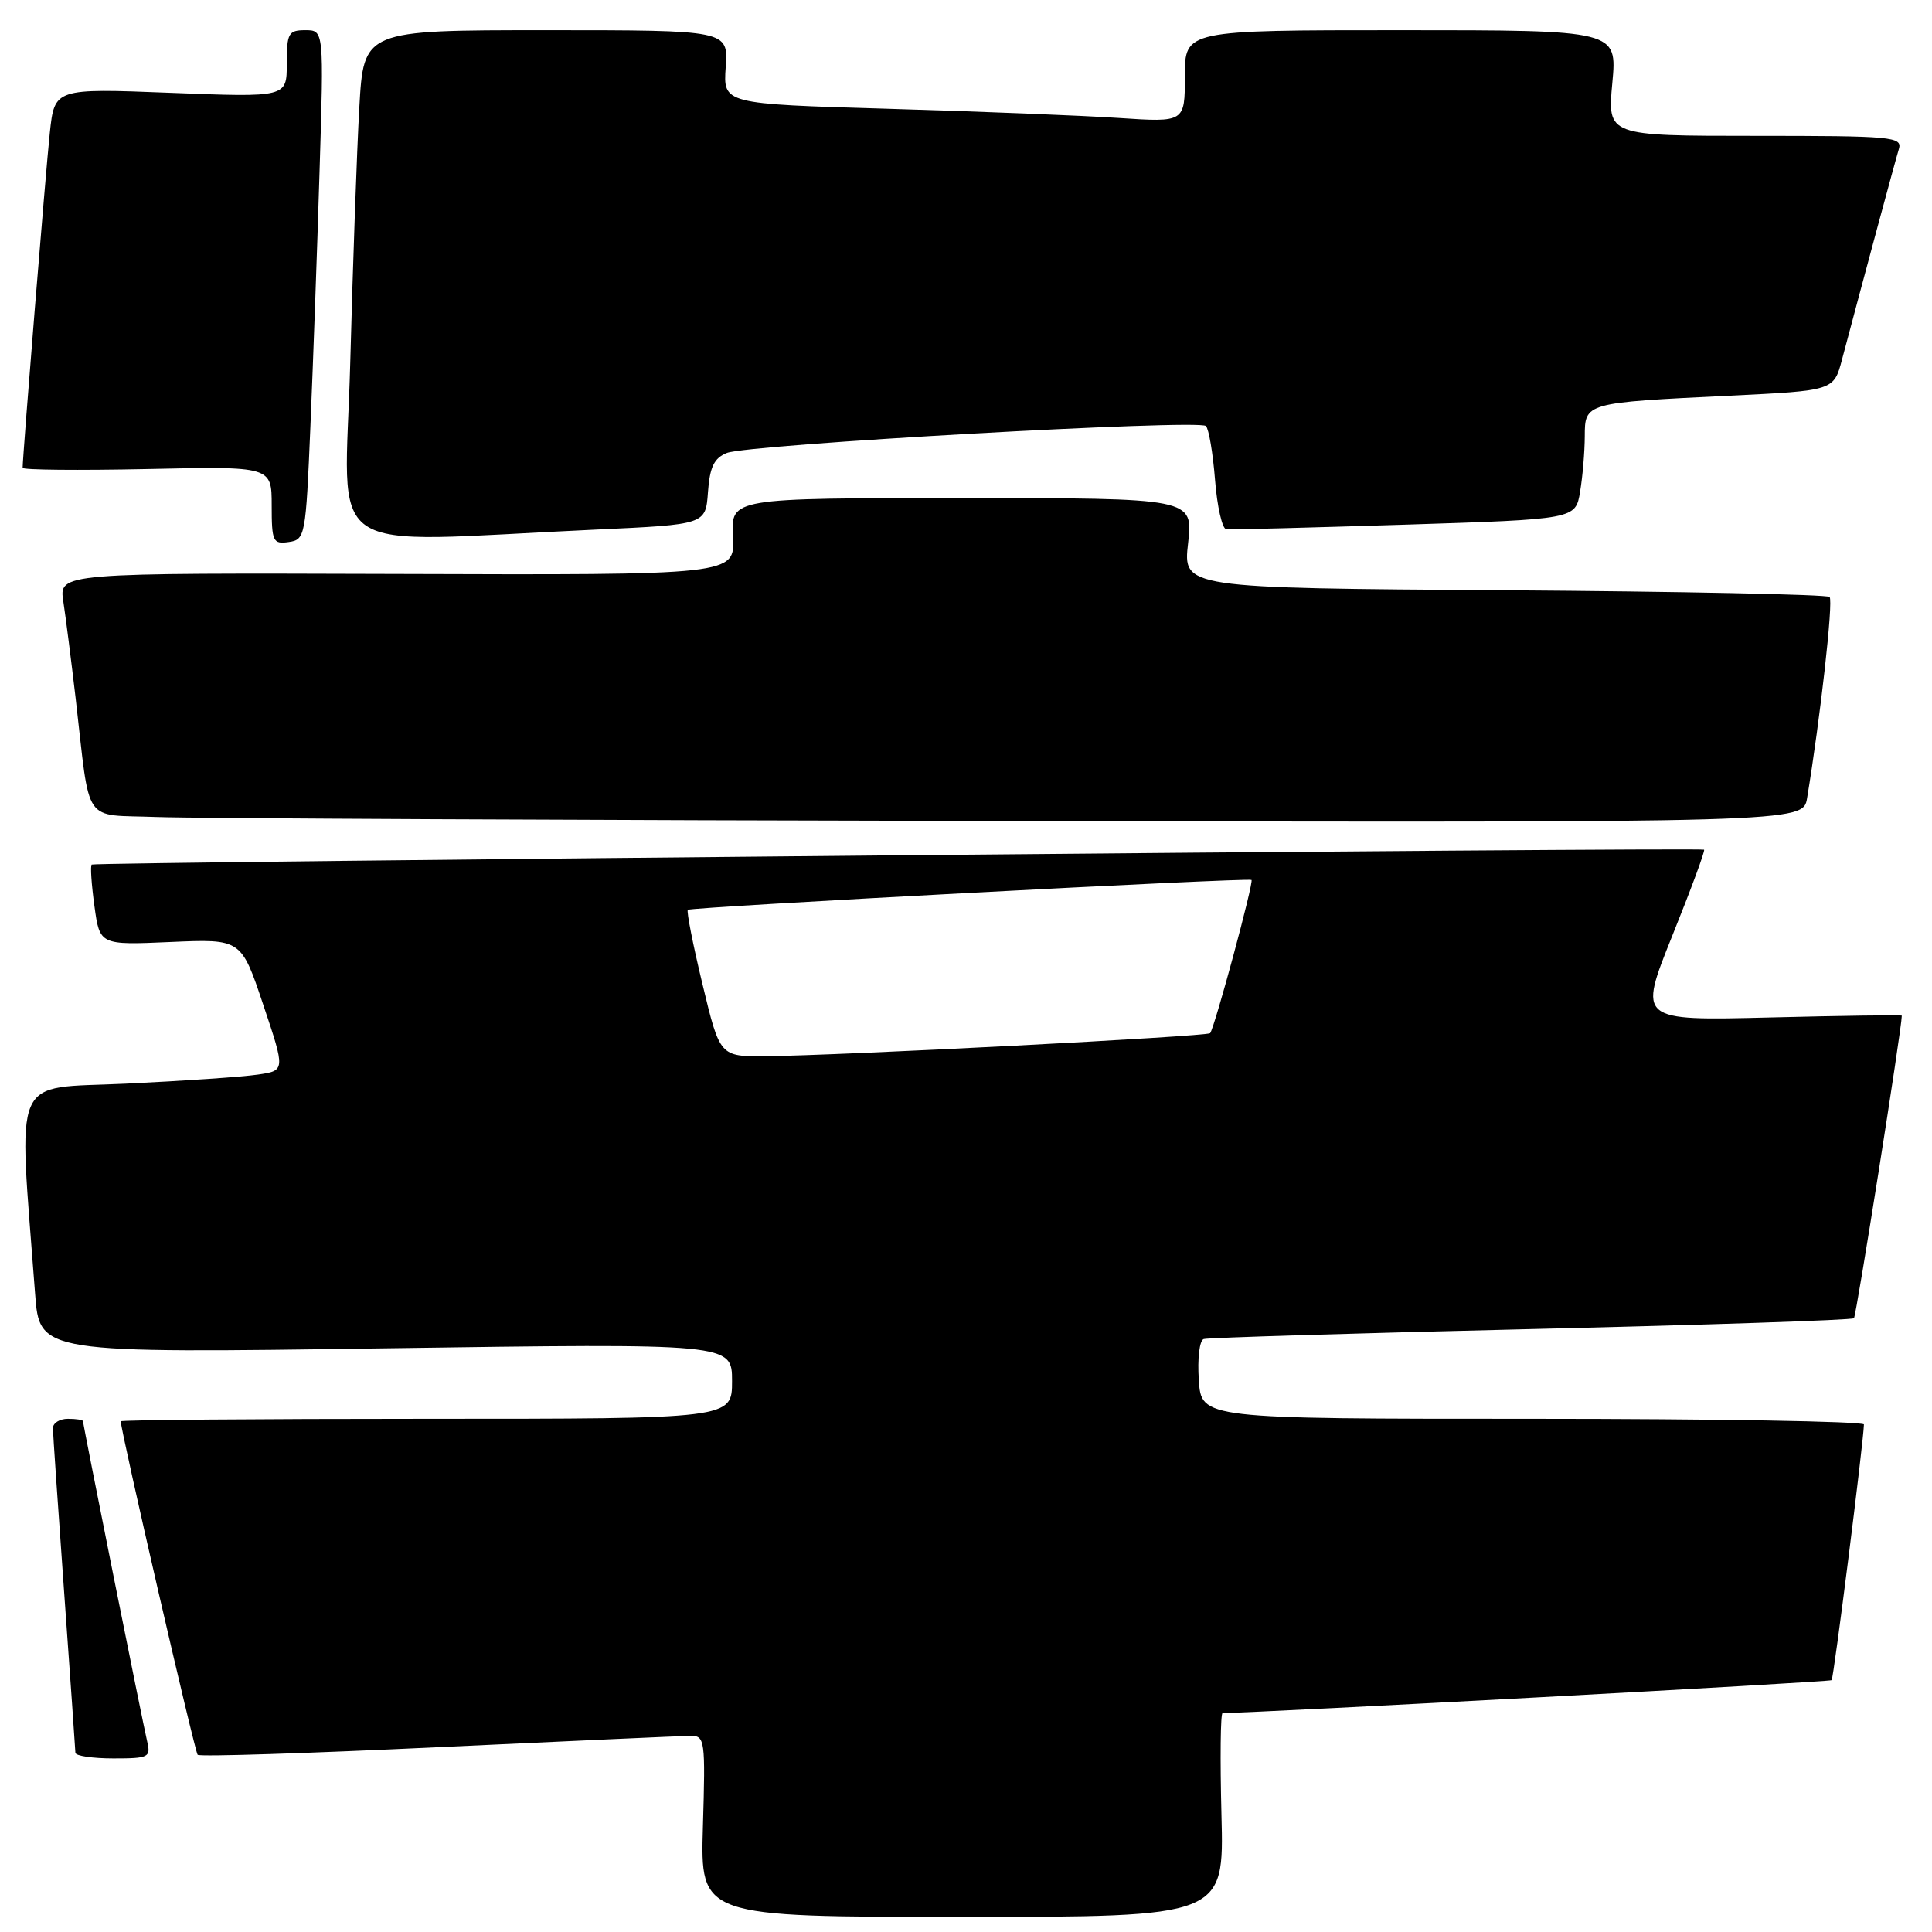<?xml version="1.0" encoding="UTF-8" standalone="no"?>
<!DOCTYPE svg PUBLIC "-//W3C//DTD SVG 1.1//EN" "http://www.w3.org/Graphics/SVG/1.1/DTD/svg11.dtd" >
<svg xmlns="http://www.w3.org/2000/svg" xmlns:xlink="http://www.w3.org/1999/xlink" version="1.1" viewBox="0 0 256 256">
 <g >
 <path fill="currentColor"
d=" M 161.85 240.50 C 161.66 233.07 161.72 227.00 162.00 226.99 C 167.29 226.94 242.45 222.88 242.70 222.63 C 242.98 222.35 246.91 191.23 246.98 188.75 C 246.99 188.34 227.24 188.00 203.10 188.00 C 159.19 188.00 159.19 188.00 158.85 182.87 C 158.65 180.02 158.94 177.60 159.50 177.43 C 160.05 177.25 179.56 176.66 202.86 176.11 C 226.16 175.56 245.42 174.92 245.66 174.67 C 245.97 174.36 252.00 136.25 252.00 134.58 C 252.00 134.47 244.14 134.58 234.53 134.82 C 217.07 135.25 217.07 135.25 221.58 124.01 C 224.07 117.83 225.97 112.69 225.80 112.59 C 225.27 112.27 12.51 114.23 12.15 114.56 C 11.95 114.73 12.12 117.20 12.51 120.05 C 13.22 125.23 13.22 125.23 22.59 124.82 C 31.96 124.41 31.96 124.41 34.88 133.13 C 37.81 141.86 37.81 141.86 34.16 142.39 C 32.14 142.69 24.27 143.23 16.67 143.59 C 1.31 144.32 2.43 141.72 4.65 171.41 C 5.24 179.32 5.24 179.32 51.12 178.66 C 97.00 178.00 97.00 178.00 97.00 183.00 C 97.00 188.00 97.00 188.00 56.50 188.00 C 34.23 188.00 16.00 188.15 16.00 188.33 C 16.00 189.60 25.81 232.14 26.19 232.52 C 26.45 232.79 40.81 232.33 58.09 231.51 C 75.36 230.70 90.40 230.02 91.50 230.01 C 93.41 230.00 93.48 230.54 93.14 242.00 C 92.79 254.00 92.79 254.00 127.49 254.00 C 162.20 254.00 162.20 254.00 161.85 240.50 Z  M 19.50 230.75 C 18.89 228.15 11.00 188.80 11.00 188.32 C 11.00 188.14 10.10 188.00 9.00 188.00 C 7.90 188.00 7.01 188.56 7.01 189.25 C 7.02 189.94 7.69 199.72 8.50 211.00 C 9.31 222.28 9.98 231.84 9.99 232.25 C 9.99 232.66 12.26 233.00 15.02 233.00 C 19.72 233.00 20.00 232.86 19.50 230.75 Z  M 239.45 105.75 C 241.19 95.25 242.95 79.61 242.43 79.10 C 242.10 78.77 222.69 78.37 199.29 78.21 C 156.75 77.92 156.75 77.92 157.43 71.96 C 158.10 66.00 158.10 66.00 127.48 66.00 C 96.85 66.00 96.85 66.00 97.12 71.10 C 97.39 76.20 97.39 76.20 52.60 76.05 C 7.81 75.91 7.81 75.91 8.39 79.70 C 8.71 81.79 9.44 87.55 10.02 92.50 C 12.01 109.65 10.80 107.87 20.79 108.26 C 25.58 108.44 76.62 108.68 134.20 108.79 C 238.91 109.00 238.91 109.00 239.45 105.75 Z  M 41.13 56.50 C 41.48 48.25 42.03 33.06 42.34 22.75 C 42.92 4.00 42.92 4.00 40.46 4.00 C 38.22 4.00 38.00 4.39 38.00 8.45 C 38.00 12.90 38.00 12.90 22.62 12.30 C 7.23 11.70 7.23 11.70 6.60 17.60 C 6.07 22.56 3.00 60.42 3.00 61.99 C 3.00 62.27 10.42 62.34 19.50 62.15 C 36.00 61.79 36.00 61.79 36.00 66.97 C 36.00 71.76 36.17 72.12 38.25 71.82 C 40.44 71.51 40.52 71.07 41.13 56.50 Z  M 79.00 70.17 C 93.50 69.50 93.50 69.50 93.81 65.20 C 94.05 61.88 94.62 60.70 96.31 60.02 C 99.15 58.88 158.86 55.53 159.79 56.45 C 160.18 56.84 160.72 60.06 161.00 63.60 C 161.28 67.14 161.95 70.09 162.50 70.14 C 163.05 70.19 173.69 69.91 186.14 69.52 C 208.77 68.80 208.77 68.80 209.37 65.15 C 209.71 63.14 209.98 59.85 209.99 57.83 C 210.00 53.36 209.99 53.36 229.24 52.43 C 242.99 51.76 242.99 51.76 244.08 47.63 C 247.04 36.49 251.13 21.31 251.61 19.75 C 252.10 18.12 250.74 18.00 232.56 18.00 C 212.99 18.00 212.99 18.00 213.64 11.00 C 214.29 4.00 214.29 4.00 185.64 4.00 C 157.00 4.00 157.00 4.00 157.00 10.11 C 157.00 16.21 157.00 16.21 148.25 15.63 C 143.44 15.31 129.67 14.76 117.66 14.41 C 95.82 13.77 95.82 13.77 96.16 8.89 C 96.50 4.00 96.50 4.00 72.35 4.00 C 48.19 4.00 48.19 4.00 47.61 14.25 C 47.29 19.89 46.75 35.07 46.41 48.00 C 45.71 74.49 41.86 71.87 79.00 70.17 Z  M 93.09 130.44 C 91.82 125.18 90.95 120.74 91.14 120.56 C 91.57 120.18 165.35 116.27 165.83 116.60 C 166.17 116.83 160.95 136.15 160.35 136.90 C 160.00 137.34 111.16 139.87 101.45 139.95 C 95.39 140.00 95.39 140.00 93.09 130.44 Z "/>
</g>
</svg>